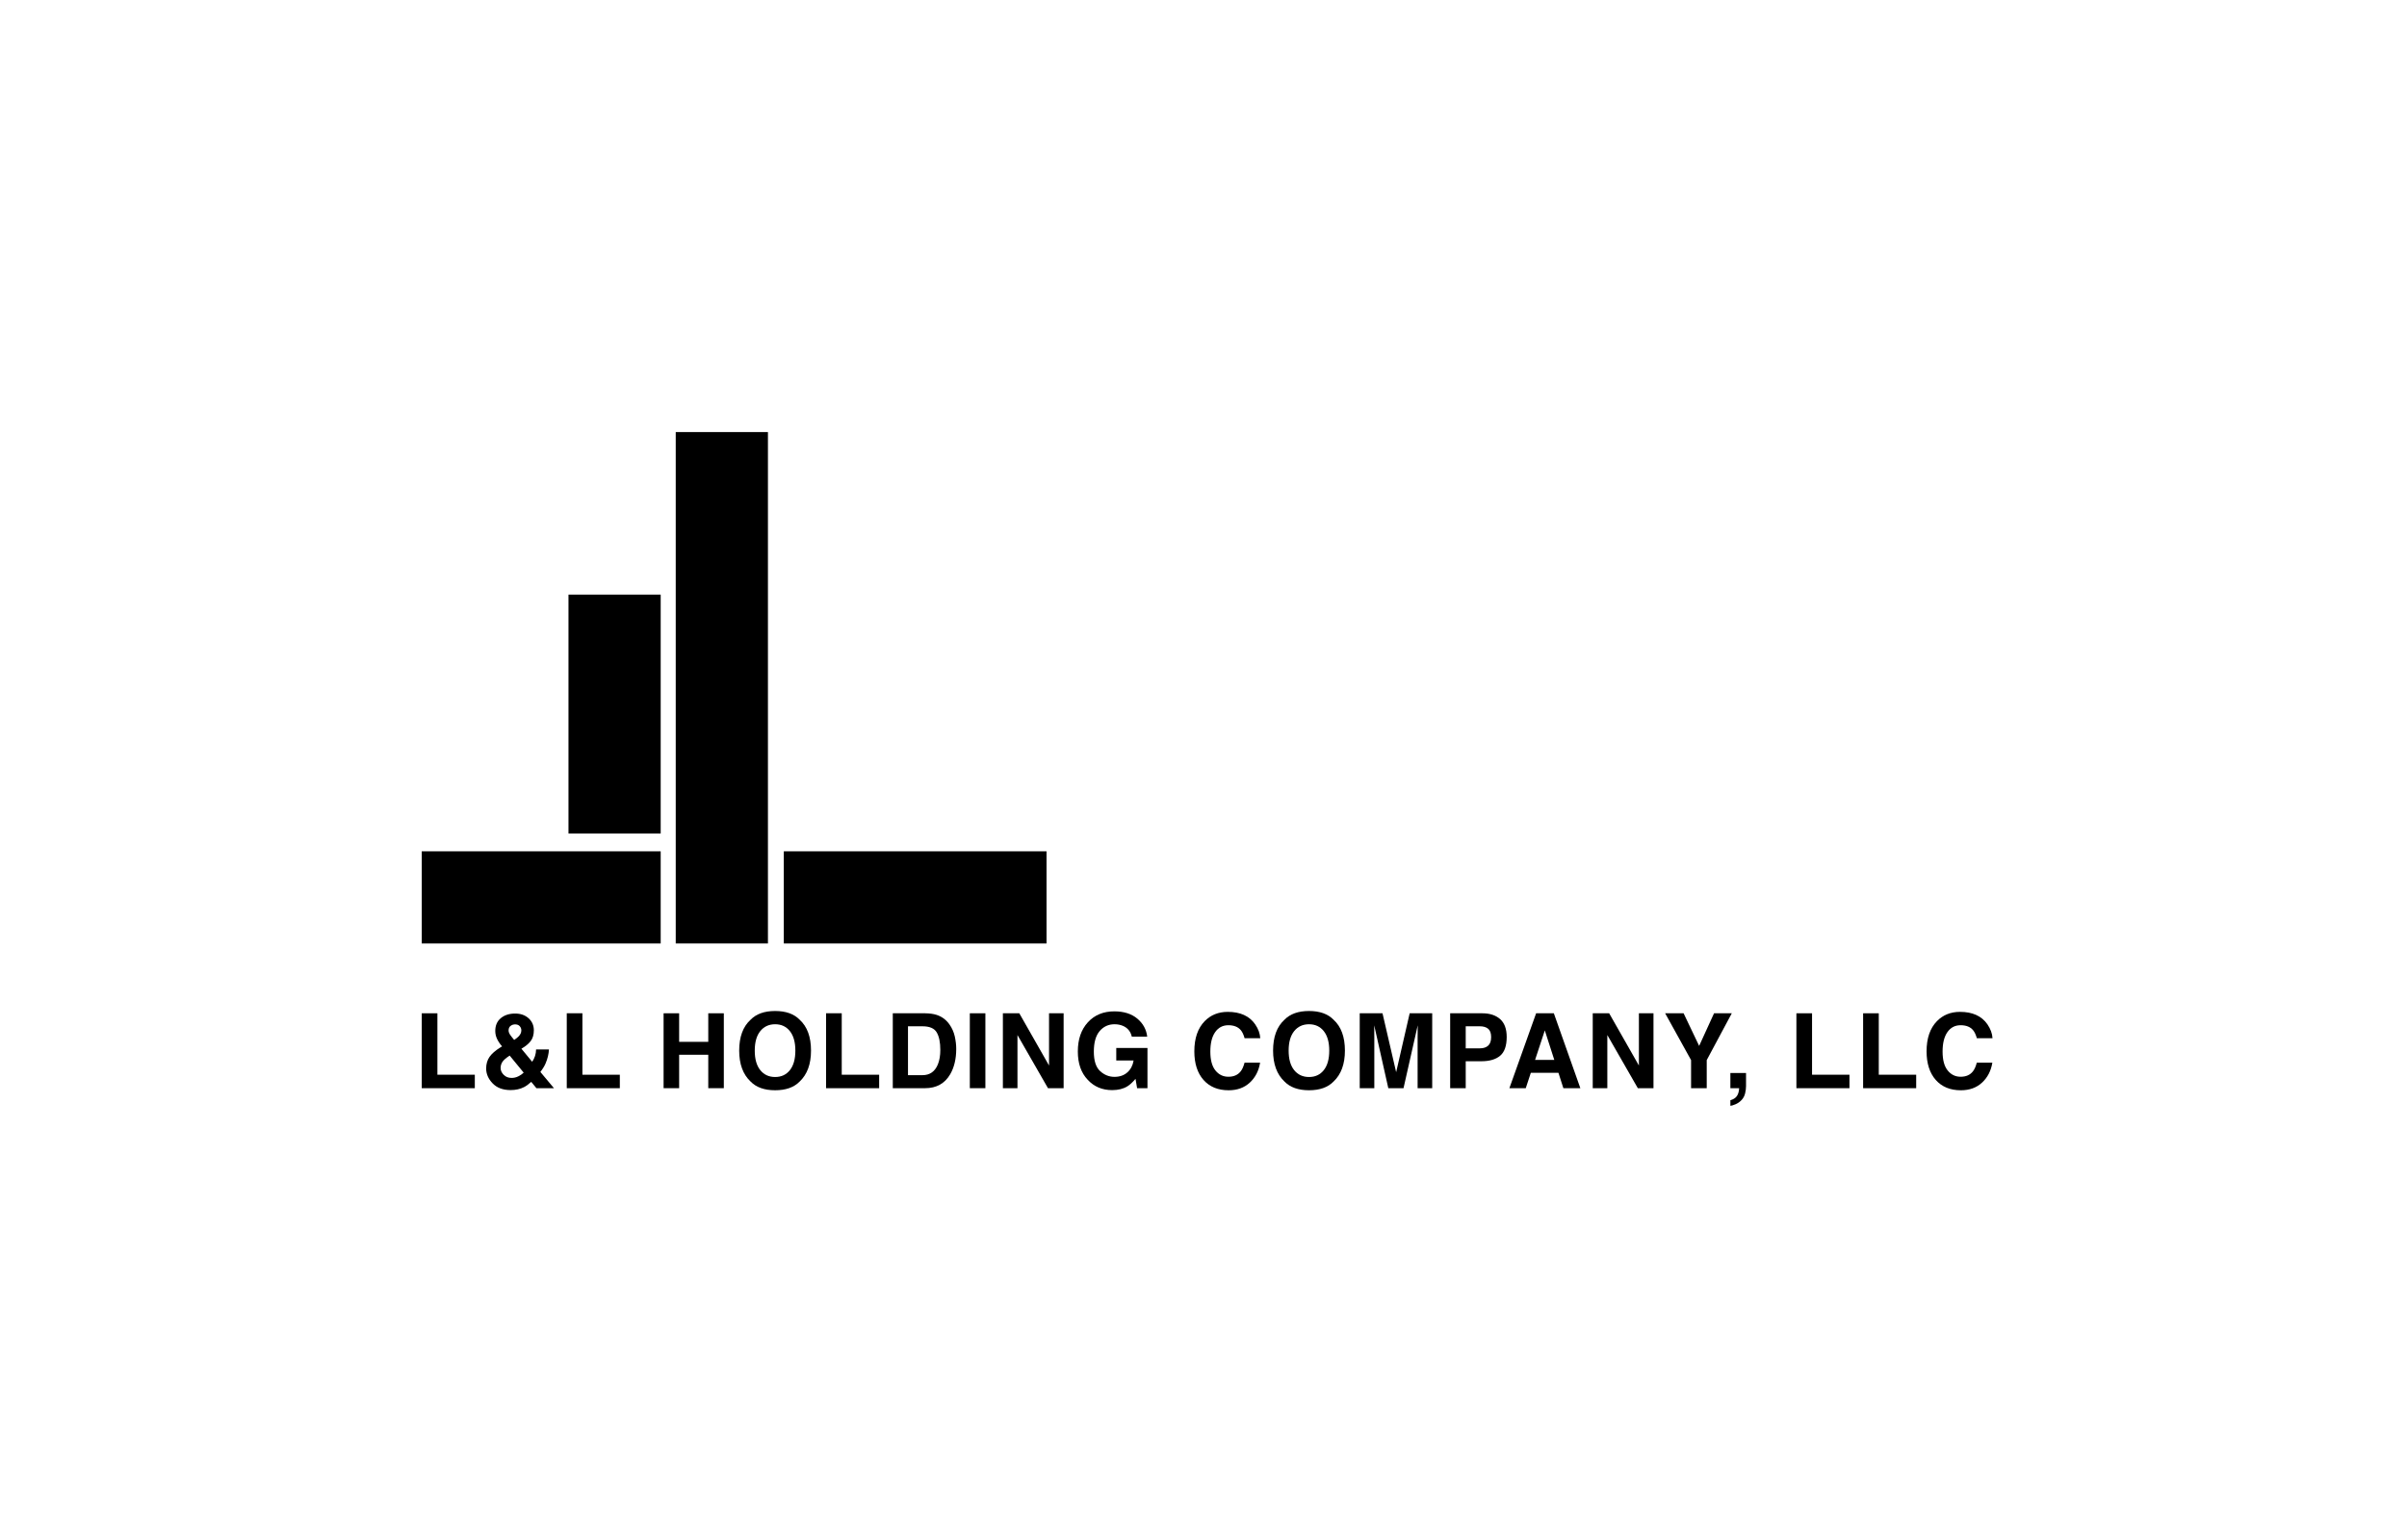 <?xml version="1.0" encoding="utf-8"?>
<!-- Generator: Adobe Illustrator 16.0.3, SVG Export Plug-In . SVG Version: 6.00 Build 0)  -->
<!DOCTYPE svg PUBLIC "-//W3C//DTD SVG 1.1//EN" "http://www.w3.org/Graphics/SVG/1.1/DTD/svg11.dtd">
<svg version="1.1" id="Layer_1" xmlns="http://www.w3.org/2000/svg" xmlns:xlink="http://www.w3.org/1999/xlink" x="0px" y="0px"
	 width="500px" height="320px" viewBox="0 0 500 320" enable-background="new 0 0 500 320" xml:space="preserve">
<g>
	<rect x="162.817" y="176.896" fill-rule="evenodd" clip-rule="evenodd" width="54.576" height="19.153"/>
	<rect x="87.607" y="176.896" fill-rule="evenodd" clip-rule="evenodd" width="49.636" height="19.153"/>
	<rect x="118.09" y="123.555" fill-rule="evenodd" clip-rule="evenodd" width="19.153" height="49.636"/>
	<rect x="140.368" y="89.779" fill-rule="evenodd" clip-rule="evenodd" width="19.153" height="106.268"/>
	<g>
		<path d="M87.608,210.552h3.253v12.766h7.771v2.799H87.608V210.552z"/>
		<path d="M101.689,219.609c0.464-0.667,1.225-1.329,2.28-1.984l0.326-0.2c-0.448-0.507-0.798-1.025-1.045-1.554
			c-0.246-0.528-0.368-1.078-0.368-1.65c0-1.135,0.383-2.021,1.153-2.66c0.769-0.636,1.767-0.955,2.992-0.955
			c1.118,0,2.042,0.326,2.772,0.979c0.729,0.654,1.095,1.488,1.095,2.506c0,0.919-0.22,1.663-0.657,2.235
			c-0.437,0.571-1.08,1.101-1.927,1.588l2.236,2.712c0.258-0.366,0.455-0.763,0.593-1.193c0.14-0.43,0.213-0.883,0.22-1.361h2.673
			c-0.05,0.947-0.277,1.902-0.687,2.869c-0.224,0.545-0.59,1.145-1.094,1.801l2.824,3.376h-3.643l-1.082-1.319
			c-0.528,0.489-1.018,0.85-1.474,1.084c-0.811,0.417-1.747,0.626-2.807,0.626c-1.595,0-2.839-0.464-3.735-1.394
			s-1.346-1.961-1.346-3.096C100.991,221.083,101.224,220.278,101.689,219.609z M104.63,223.339
			c0.426,0.429,0.973,0.644,1.639,0.644c0.501,0,0.975-0.111,1.424-0.34c0.447-0.225,0.811-0.477,1.09-0.756l-2.911-3.545
			c-0.763,0.5-1.267,0.941-1.512,1.32c-0.246,0.382-0.369,0.801-0.369,1.26C103.99,222.437,104.204,222.908,104.63,223.339z
			 M105.955,215.002c0.132,0.204,0.417,0.567,0.854,1.09c0.438-0.297,0.752-0.546,0.94-0.752c0.365-0.38,0.548-0.792,0.548-1.236
			c0-0.325-0.11-0.615-0.328-0.868c-0.22-0.254-0.552-0.381-0.996-0.381c-0.277,0-0.537,0.073-0.777,0.222
			c-0.366,0.219-0.548,0.565-0.548,1.036C105.648,214.395,105.751,214.691,105.955,215.002z"/>
		<path d="M117.731,210.552h3.253v12.766h7.771v2.799h-11.023V210.552z"/>
		<path d="M137.846,226.116v-15.564h3.23v5.935h6.05v-5.935h3.232v15.564h-3.232v-6.948h-6.05v6.948H137.846z"/>
		<path d="M166.115,224.733c-1.176,1.21-2.876,1.815-5.1,1.815s-3.924-0.605-5.1-1.815c-1.577-1.485-2.365-3.626-2.365-6.42
			c0-2.853,0.788-4.991,2.365-6.419c1.176-1.211,2.876-1.817,5.1-1.817s3.924,0.606,5.1,1.817c1.569,1.428,2.355,3.566,2.355,6.419
			C168.471,221.107,167.685,223.248,166.115,224.733z M164.083,222.368c0.757-0.951,1.135-2.302,1.135-4.055
			c0-1.746-0.378-3.096-1.135-4.051c-0.757-0.952-1.778-1.431-3.067-1.431s-2.315,0.475-3.083,1.426
			c-0.768,0.949-1.15,2.302-1.15,4.056c0,1.753,0.383,3.104,1.15,4.055c0.768,0.949,1.794,1.425,3.083,1.425
			S163.326,223.317,164.083,222.368z"/>
		<path d="M171.601,210.552h3.252v12.766h7.771v2.799h-11.023V210.552z"/>
		<path d="M194.576,210.89c1.093,0.359,1.978,1.02,2.653,1.976c0.544,0.775,0.912,1.613,1.11,2.513
			c0.196,0.901,0.296,1.76,0.296,2.576c0,2.069-0.418,3.822-1.246,5.258c-1.128,1.937-2.868,2.904-5.222,2.904h-6.71v-15.564h6.71
			C193.134,210.566,193.937,210.68,194.576,210.89z M188.615,213.255v10.158h3.003c1.536,0,2.609-0.757,3.215-2.27
			c0.331-0.83,0.496-1.819,0.496-2.968c0-1.584-0.248-2.801-0.745-3.648c-0.497-0.849-1.485-1.272-2.966-1.272H188.615z"/>
		<path d="M204.691,226.116h-3.231v-15.564h3.231V226.116z"/>
		<path d="M208.327,210.552h3.408l6.178,10.853v-10.853h3.031v15.564h-3.251l-6.338-11.043v11.043h-3.028V210.552z"/>
		<path d="M235.108,215.41c-0.246-1.062-0.849-1.807-1.806-2.229c-0.534-0.232-1.13-0.35-1.785-0.35
			c-1.251,0-2.282,0.474-3.087,1.418c-0.807,0.945-1.209,2.367-1.209,4.264c0,1.91,0.436,3.263,1.309,4.057
			c0.872,0.795,1.865,1.192,2.977,1.192c1.092,0,1.987-0.314,2.684-0.94c0.695-0.626,1.126-1.446,1.287-2.462h-3.6v-2.597h6.482
			v8.353h-2.154l-0.327-1.942c-0.626,0.736-1.189,1.254-1.688,1.555c-0.859,0.527-1.916,0.788-3.168,0.788
			c-2.062,0-3.752-0.714-5.068-2.143c-1.373-1.435-2.059-3.397-2.059-5.887c0-2.519,0.693-4.538,2.08-6.057
			c1.387-1.52,3.219-2.279,5.5-2.279c1.978,0,3.567,0.502,4.768,1.504c1.199,1.003,1.889,2.255,2.064,3.755H235.108z"/>
		<path d="M250.257,212.179c1.254-1.281,2.849-1.922,4.785-1.922c2.589,0,4.484,0.859,5.683,2.575
			c0.661,0.966,1.016,1.934,1.065,2.905h-3.253c-0.208-0.746-0.472-1.31-0.797-1.689c-0.579-0.676-1.438-1.015-2.575-1.015
			c-1.158,0-2.072,0.478-2.74,1.432c-0.67,0.954-1.004,2.303-1.004,4.049s0.354,3.053,1.06,3.923
			c0.704,0.87,1.603,1.304,2.689,1.304c1.116,0,1.966-0.373,2.551-1.119c0.324-0.401,0.593-1.004,0.807-1.805h3.23
			c-0.277,1.694-0.991,3.075-2.137,4.139c-1.145,1.062-2.612,1.594-4.401,1.594c-2.216,0-3.956-0.719-5.225-2.154
			c-1.267-1.442-1.9-3.42-1.9-5.935C248.095,215.744,248.815,213.65,250.257,212.179z"/>
		<path d="M277.019,224.733c-1.174,1.21-2.874,1.815-5.1,1.815c-2.223,0-3.924-0.605-5.1-1.815c-1.575-1.485-2.365-3.626-2.365-6.42
			c0-2.853,0.79-4.991,2.365-6.419c1.176-1.211,2.877-1.817,5.1-1.817c2.226,0,3.926,0.606,5.1,1.817
			c1.57,1.428,2.357,3.566,2.357,6.419C279.376,221.107,278.589,223.248,277.019,224.733z M274.987,222.368
			c0.757-0.951,1.135-2.302,1.135-4.055c0-1.746-0.378-3.096-1.135-4.051c-0.756-0.952-1.779-1.431-3.068-1.431
			c-1.287,0-2.314,0.475-3.082,1.426c-0.768,0.949-1.15,2.302-1.15,4.056c0,1.753,0.383,3.104,1.15,4.055
			c0.768,0.949,1.795,1.425,3.082,1.425C273.208,223.793,274.231,223.317,274.987,222.368z"/>
		<path d="M292.829,210.552h4.68v15.564h-3.031v-10.528c0-0.301,0.003-0.726,0.011-1.271c0.007-0.545,0.011-0.966,0.011-1.262
			l-2.949,13.062h-3.16l-2.929-13.062c0,0.296,0.004,0.717,0.011,1.262c0.007,0.546,0.01,0.971,0.01,1.271v10.528h-3.029v-15.564
			h4.731l2.834,12.239L292.829,210.552z"/>
		<path d="M311.615,219.38c-0.911,0.761-2.212,1.14-3.904,1.14h-3.24v5.597h-3.231v-15.564h6.684c1.541,0,2.769,0.402,3.685,1.204
			c0.916,0.803,1.374,2.045,1.374,3.728C312.981,217.32,312.526,218.619,311.615,219.38z M309.133,213.773
			c-0.412-0.345-0.989-0.519-1.731-0.519h-2.931v4.583h2.931c0.742,0,1.319-0.186,1.731-0.56c0.411-0.373,0.618-0.965,0.618-1.773
			C309.751,214.695,309.544,214.117,309.133,213.773z"/>
		<path d="M319.095,210.552h3.68l5.507,15.564h-3.527l-1.026-3.199h-5.732l-1.055,3.199h-3.401L319.095,210.552z M318.881,220.234
			h3.986l-1.968-6.124L318.881,220.234z"/>
		<path d="M330.856,210.552h3.409l6.179,10.853v-10.853h3.03v15.564h-3.252l-6.337-11.043v11.043h-3.029V210.552z"/>
		<path d="M356.055,210.552h3.686l-5.206,9.728v5.837h-3.252v-5.837l-5.386-9.728h3.832l3.231,6.778L356.055,210.552z"/>
		<path d="M359.446,228.618c0.607-0.169,1.051-0.451,1.337-0.844c0.286-0.396,0.448-0.948,0.491-1.658h-1.828v-3.157h3.254v2.732
			c0,0.479-0.064,0.98-0.191,1.502c-0.126,0.521-0.362,0.972-0.707,1.351c-0.374,0.409-0.812,0.717-1.314,0.925
			c-0.504,0.207-0.851,0.311-1.041,0.311V228.618z"/>
		<path d="M373.162,210.552h3.251v12.766h7.772v2.799h-11.023V210.552z"/>
		<path d="M387.02,210.552h3.253v12.766h7.771v2.799H387.02V210.552z"/>
		<path d="M402.365,212.179c1.253-1.281,2.848-1.922,4.784-1.922c2.59,0,4.484,0.859,5.683,2.575
			c0.661,0.966,1.017,1.934,1.066,2.905h-3.253c-0.207-0.746-0.474-1.31-0.797-1.689c-0.579-0.676-1.438-1.015-2.576-1.015
			c-1.158,0-2.072,0.478-2.74,1.432c-0.669,0.954-1.004,2.303-1.004,4.049s0.354,3.053,1.06,3.923
			c0.704,0.87,1.602,1.304,2.689,1.304c1.116,0,1.966-0.373,2.55-1.119c0.325-0.401,0.594-1.004,0.807-1.805h3.232
			c-0.279,1.694-0.991,3.075-2.137,4.139c-1.146,1.062-2.613,1.594-4.402,1.594c-2.217,0-3.956-0.719-5.225-2.154
			c-1.266-1.442-1.9-3.42-1.9-5.935C400.202,215.744,400.923,213.65,402.365,212.179z"/>
	</g>
</g>
</svg>
